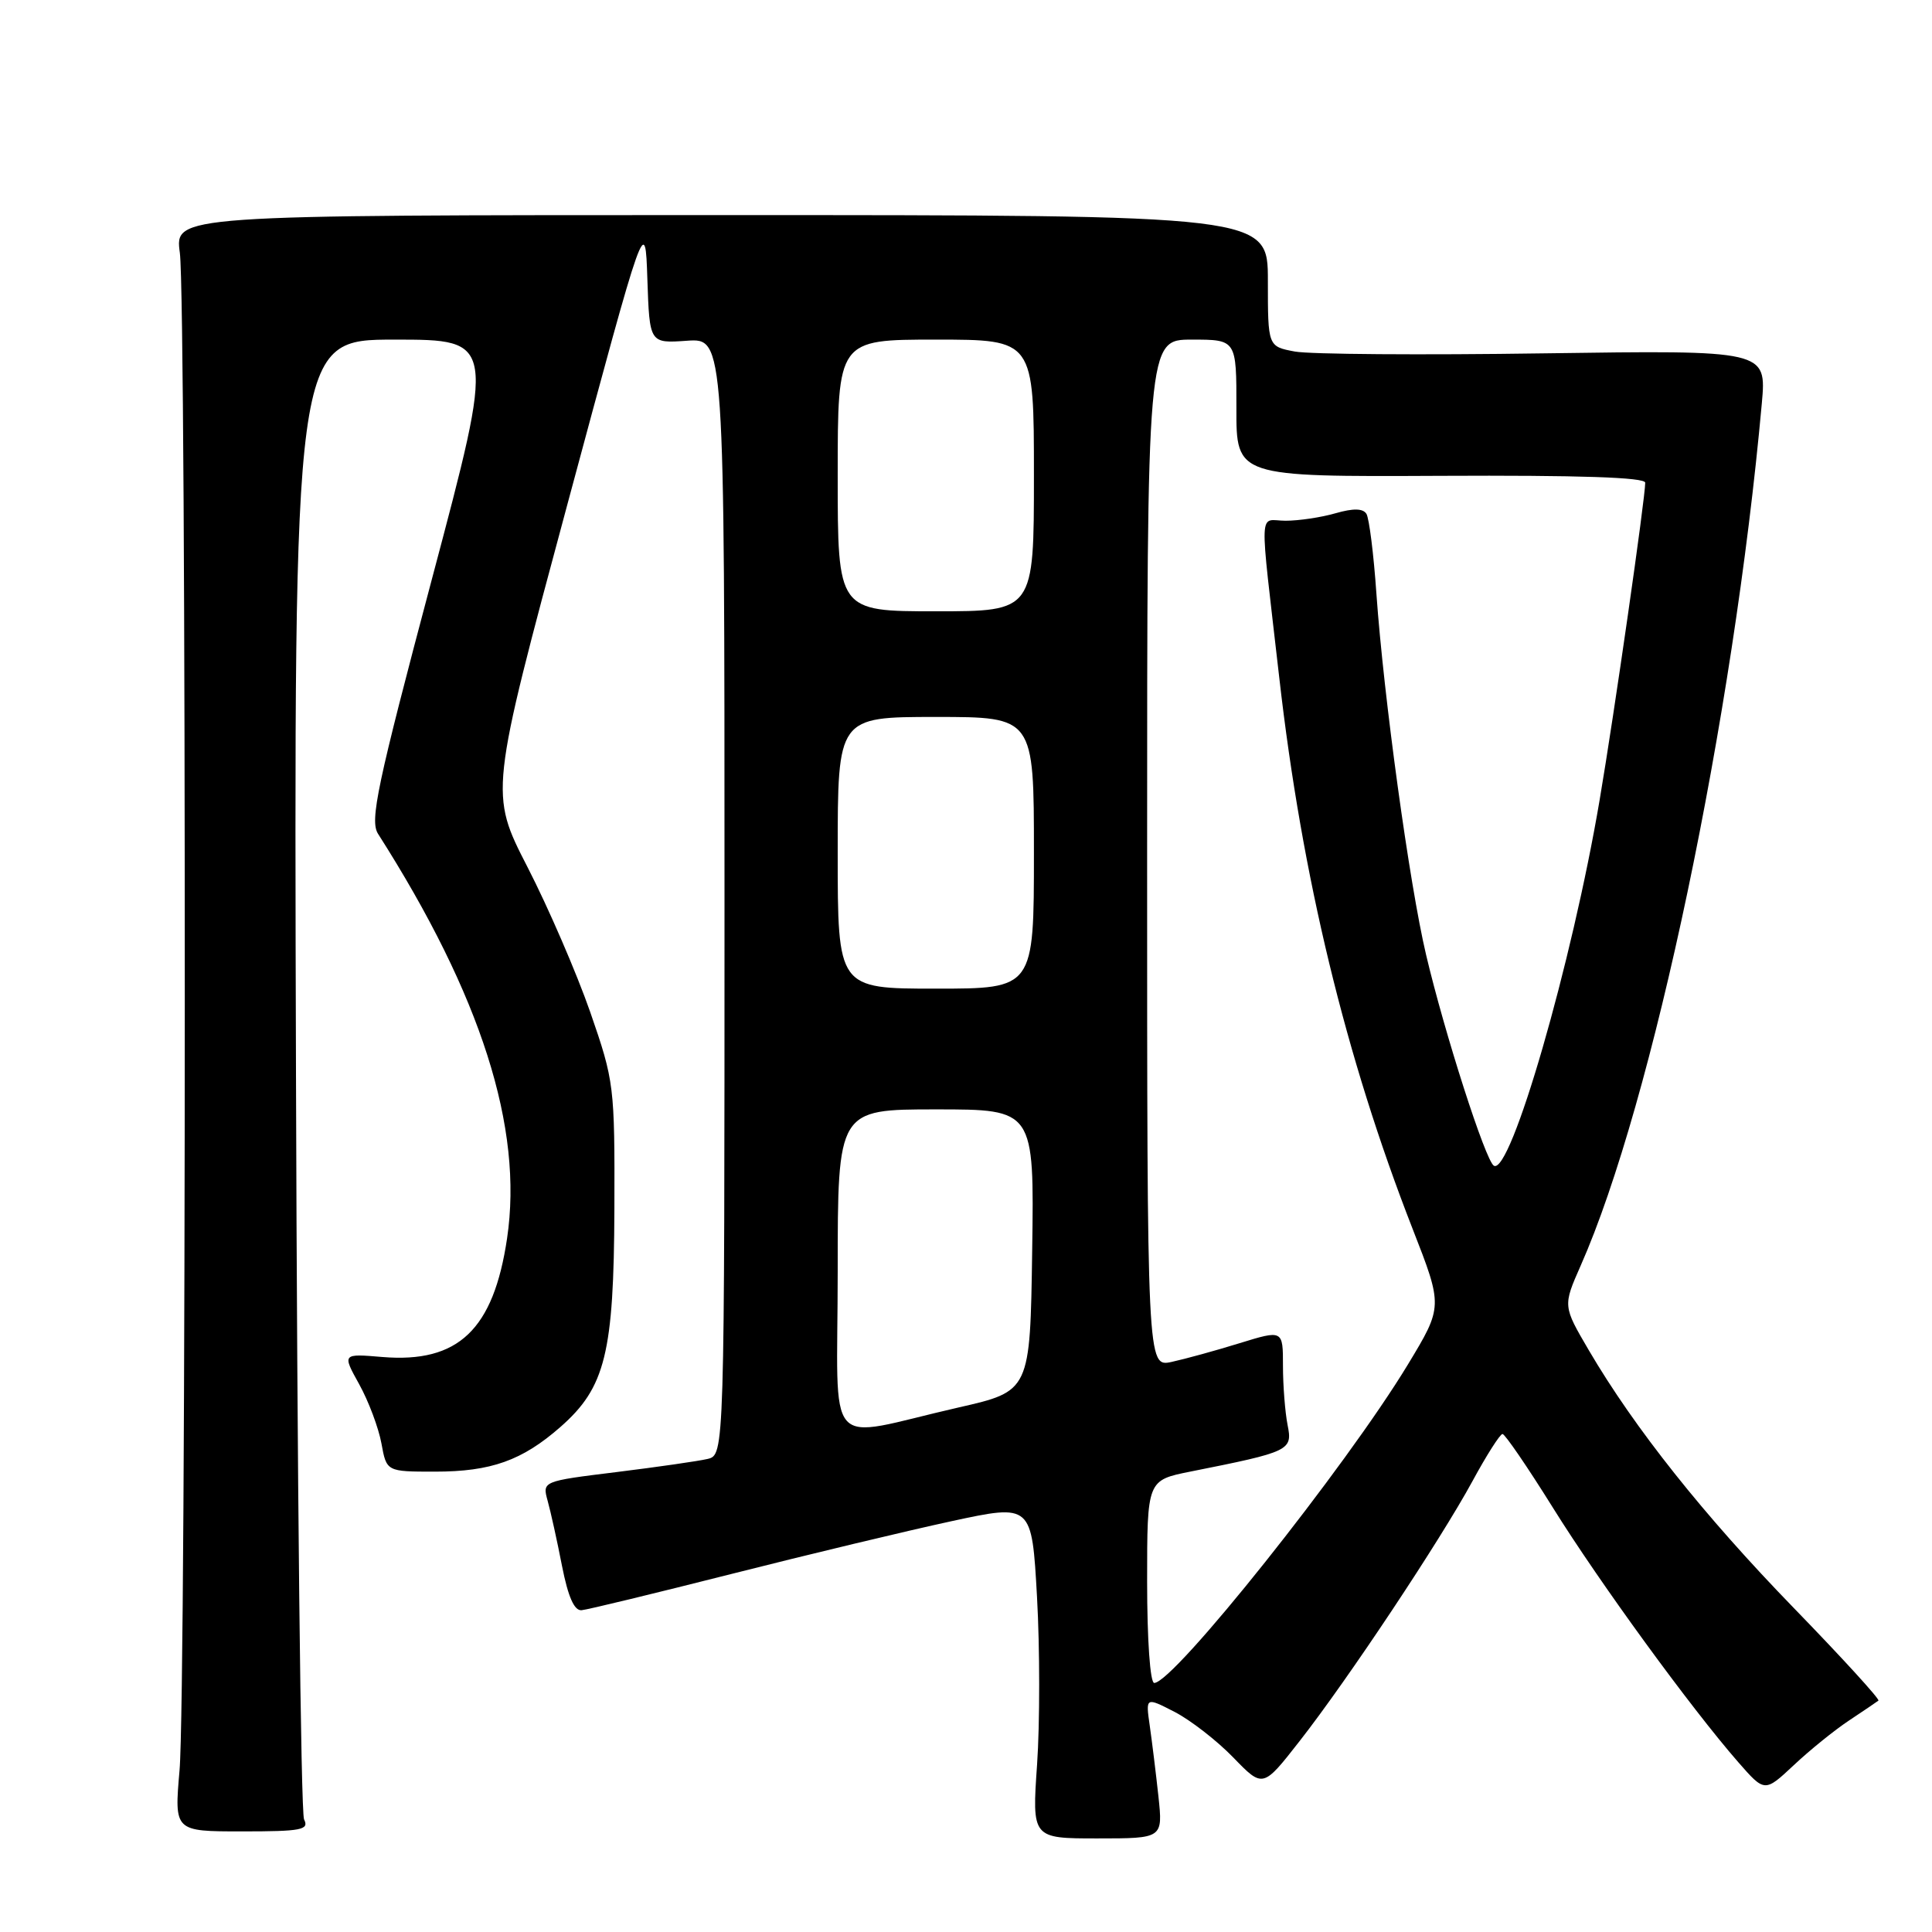 <?xml version="1.0" encoding="UTF-8" standalone="no"?>
<!DOCTYPE svg PUBLIC "-//W3C//DTD SVG 1.1//EN" "http://www.w3.org/Graphics/SVG/1.1/DTD/svg11.dtd" >
<svg xmlns="http://www.w3.org/2000/svg" xmlns:xlink="http://www.w3.org/1999/xlink" version="1.1" viewBox="0 0 256 256">
 <g >
 <path fill="currentColor"
d=" M 153.50 238.05 C 153.17 235.00 152.65 230.78 152.35 228.68 C 151.80 224.86 151.80 224.86 155.65 226.84 C 157.77 227.94 161.26 230.65 163.42 232.88 C 167.34 236.93 167.34 236.93 172.20 230.71 C 178.58 222.56 190.84 204.12 195.11 196.26 C 196.97 192.83 198.76 190.02 199.09 190.01 C 199.41 190.01 202.41 194.39 205.75 199.75 C 211.95 209.70 224.05 226.31 230.33 233.50 C 233.83 237.50 233.83 237.50 237.67 233.91 C 239.77 231.93 243.07 229.26 245.00 227.98 C 246.93 226.70 248.68 225.51 248.90 225.34 C 249.12 225.17 244.07 219.64 237.68 213.06 C 225.75 200.77 216.59 189.25 210.53 178.92 C 207.09 173.05 207.09 173.05 209.44 167.72 C 218.99 146.15 229.67 95.27 233.45 53.45 C 234.08 46.40 234.08 46.40 204.61 46.82 C 188.40 47.06 173.54 46.95 171.57 46.58 C 168.00 45.91 168.00 45.91 168.00 37.20 C 168.00 28.50 168.00 28.50 95.58 28.50 C 23.15 28.50 23.15 28.50 23.83 33.50 C 24.72 40.17 24.70 224.27 23.79 234.58 C 23.09 242.67 23.09 242.67 32.09 242.67 C 39.96 242.67 40.99 242.47 40.29 241.08 C 39.86 240.21 39.37 195.74 39.22 142.25 C 38.93 45.00 38.93 45.00 52.30 45.00 C 65.66 45.00 65.66 45.00 57.23 76.73 C 49.95 104.12 48.98 108.73 50.09 110.48 C 63.76 131.92 69.36 149.47 67.19 164.09 C 65.39 176.20 60.73 180.64 50.67 179.81 C 45.34 179.36 45.34 179.36 47.60 183.43 C 48.84 185.67 50.16 189.19 50.54 191.25 C 51.22 195.00 51.22 195.00 57.64 195.00 C 65.06 195.00 69.19 193.53 74.26 189.08 C 80.22 183.85 81.34 179.29 81.41 160.15 C 81.46 143.87 81.39 143.29 78.21 134.11 C 76.41 128.95 72.68 120.31 69.91 114.92 C 64.87 105.11 64.87 105.11 75.19 66.80 C 85.50 28.50 85.50 28.50 85.78 37.00 C 86.07 45.50 86.07 45.50 91.03 45.15 C 96.00 44.81 96.00 44.81 96.00 118.80 C 96.00 192.78 96.00 192.78 93.75 193.32 C 92.51 193.61 87.08 194.39 81.67 195.06 C 71.85 196.27 71.85 196.27 72.57 198.88 C 72.97 200.32 73.83 204.20 74.47 207.50 C 75.28 211.61 76.10 213.46 77.07 213.36 C 77.86 213.29 86.80 211.12 96.95 208.55 C 107.09 205.98 120.19 202.84 126.06 201.57 C 136.72 199.27 136.72 199.27 137.41 211.61 C 137.79 218.40 137.79 228.38 137.42 233.78 C 136.74 243.60 136.74 243.60 145.42 243.60 C 154.09 243.60 154.09 243.60 153.50 238.05 Z  M 152.00 209.57 C 152.00 196.14 152.00 196.14 157.75 194.99 C 170.95 192.36 171.29 192.20 170.61 188.81 C 170.28 187.13 170.00 183.60 170.00 180.98 C 170.00 176.21 170.00 176.21 164.25 177.98 C 161.09 178.96 157.04 180.07 155.25 180.46 C 152.00 181.16 152.00 181.16 152.00 113.08 C 152.00 45.00 152.00 45.00 157.92 45.00 C 163.84 45.00 163.84 45.00 163.83 54.09 C 163.81 63.18 163.81 63.18 190.90 63.05 C 209.26 62.96 218.00 63.25 218.00 63.96 C 218.00 66.00 213.89 94.64 211.96 106.00 C 208.31 127.58 200.14 155.82 197.94 154.46 C 196.83 153.78 191.42 136.93 188.96 126.50 C 186.76 117.18 183.34 92.31 182.38 78.65 C 182.02 73.43 181.42 68.68 181.06 68.09 C 180.60 67.36 179.33 67.33 176.96 68.01 C 175.06 68.56 172.09 69.00 170.35 69.00 C 166.73 69.00 166.84 66.42 169.51 89.80 C 172.51 116.17 178.30 140.09 187.17 162.81 C 191.20 173.12 191.20 173.12 186.55 180.81 C 178.35 194.35 155.53 223.00 152.94 223.00 C 152.40 223.00 152.00 217.31 152.00 209.57 Z  M 111.00 168.47 C 111.00 147.00 111.00 147.00 124.02 147.00 C 137.04 147.00 137.04 147.00 136.77 165.67 C 136.50 184.34 136.50 184.34 127.00 186.50 C 108.86 190.64 111.00 193.05 111.00 168.47 Z  M 111.00 113.00 C 111.00 95.00 111.00 95.00 124.00 95.00 C 137.00 95.00 137.00 95.00 137.00 113.00 C 137.00 131.00 137.00 131.00 124.00 131.00 C 111.00 131.00 111.00 131.00 111.00 113.00 Z  M 111.00 63.00 C 111.00 45.00 111.00 45.00 124.00 45.00 C 137.00 45.00 137.00 45.00 137.00 63.00 C 137.00 81.00 137.00 81.00 124.00 81.00 C 111.00 81.00 111.00 81.00 111.00 63.00 Z "/>
</g>
</svg>